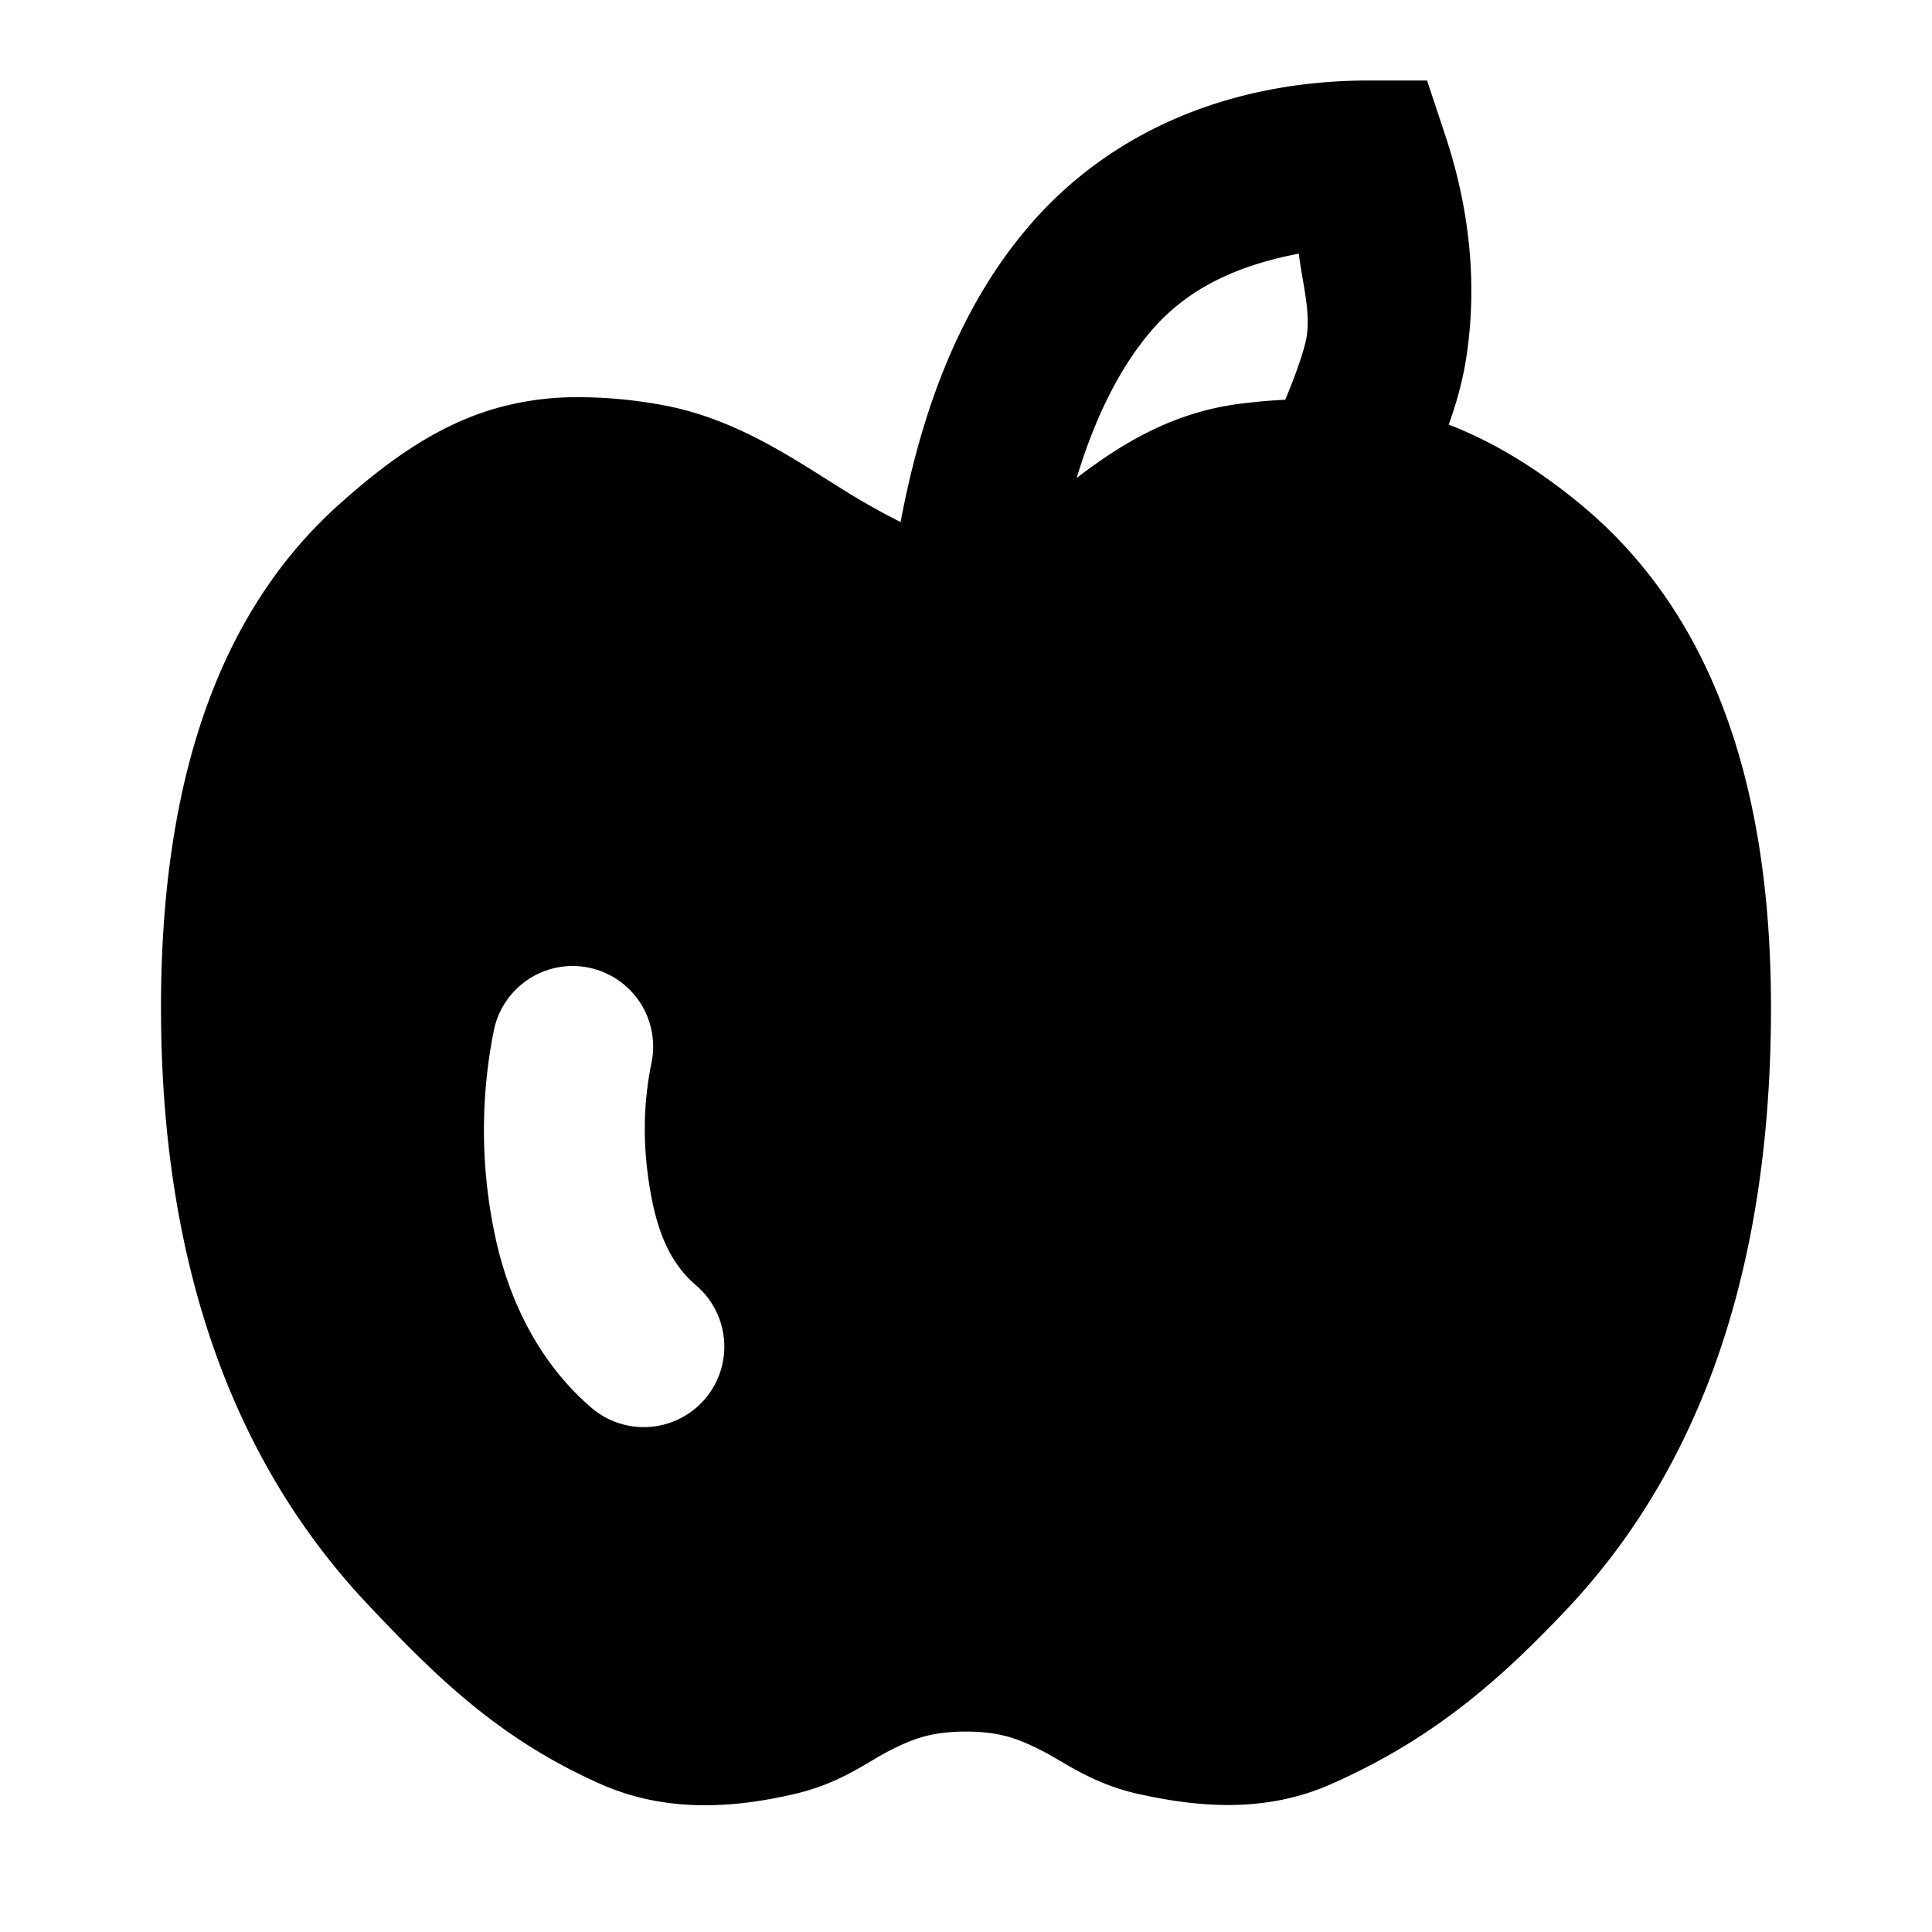 <svg xmlns="http://www.w3.org/2000/svg" width="48" height="48" viewBox="0 0 48 48"><path d="M34.012 2c-3.38 0-6.381 1.22-8.428 3.594-1.626 1.886-2.645 4.374-3.209 7.377-.393-.2-.812-.427-1.266-.705-1.346-.828-2.824-1.901-4.777-2.225a11.5 11.5 0 0 0-2.137-.172 7.3 7.3 0 0 0-2.049.328c-1.34.427-2.497 1.239-3.72 2.334C5.752 14.926 4 18.807 4 25.03c0 6.23 1.713 11.202 5.139 14.832 1.661 1.762 3.25 3.345 5.802 4.47 1.66.73 3.354.573 4.795.24 1.158-.269 1.798-.789 2.364-1.077s1.026-.474 1.9-.474c.856 0 1.31.183 1.885.474.574.292 1.246.82 2.414 1.08v-.002c1.459.326 3.126.478 4.76-.242 2.48-1.093 4.147-2.526 5.859-4.34C42.363 36.34 44 31.3 44 25.03c0-6.295-1.893-10.193-4.805-12.561-1.074-.874-2.122-1.503-3.203-1.92a9 9 0 0 0 .408-1.485c.32-1.865.139-3.797-.49-5.693L35.455 2Zm-1.744 4.3c.081.698.303 1.433.191 2.089-.043.25-.22.806-.527 1.543q-.552.025-1.133.1c-1.751.225-3.038 1.073-4.049 1.843.476-1.576 1.112-2.797 1.863-3.668.932-1.08 2.17-1.617 3.655-1.906ZM14.24 24a2.002 2.002 0 0 1 1.947 2.402c-.222 1.08-.226 2.186.004 3.373.212 1.093.59 1.72 1.108 2.164a2 2 0 0 1-2.608 3.034c-1.284-1.104-2.084-2.678-2.425-4.436a12.6 12.6 0 0 1 .004-4.94A2 2 0 0 1 14.24 24z"/></svg>